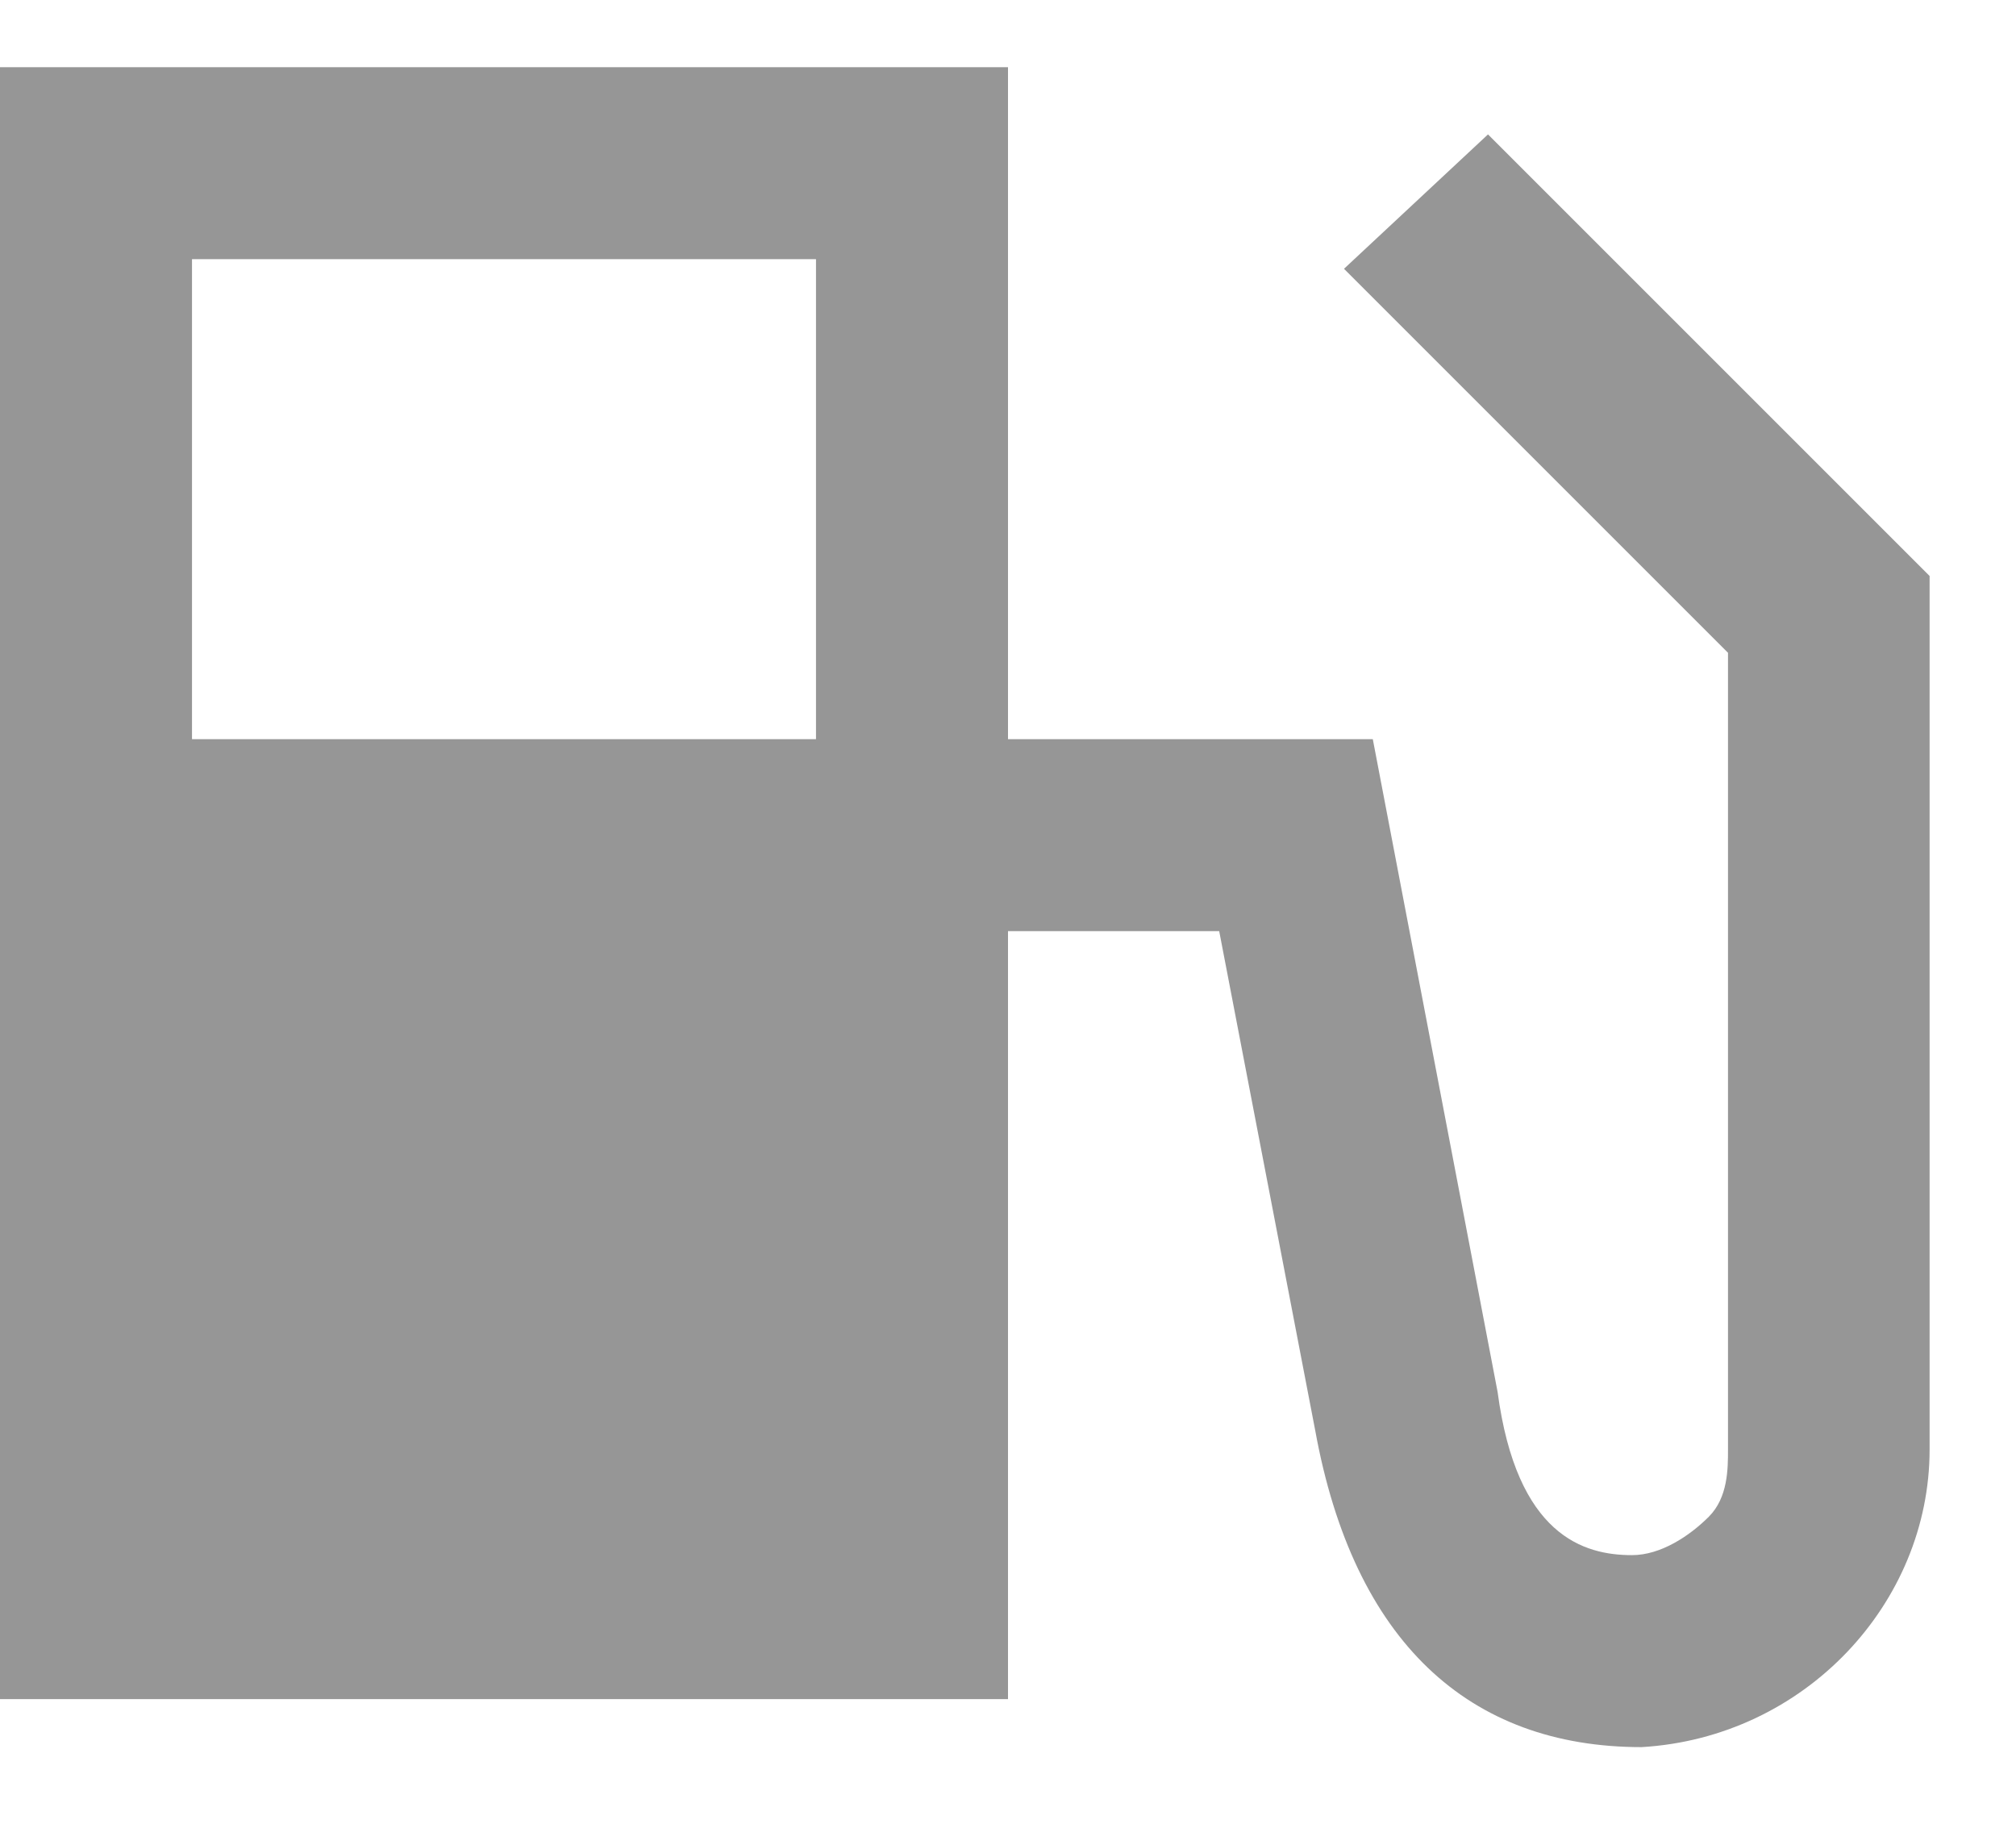 <svg version="1.2" xmlns="http://www.w3.org/2000/svg" viewBox="0 0 21 19" width="21" height="19"><defs><clipPath clipPathUnits="userSpaceOnUse" id="cp1"><path d="m-285-607h1092v1528h-1092z" /></clipPath></defs><style>.s0{fill:#969696}</style><g clip-path="url(#cp1)"><path fill-rule="evenodd" class="s0" d="m20.1 6v9.1c0 1.6-1.3 3-3 3.1c-1.8 0-3-1.1-3.4-3.3l-1-5.2h-2.2v8h-10.5v-17h10.5v7h3.8l1.3 6.8c0.2 1.5 0.9 1.7 1.4 1.7c0.3 0 0.6-0.2 0.8-0.4c0.2-0.2 0.2-0.5 0.2-0.7v-8.3l-4-4l1.5-1.4zm-11.6-3.3h-6.5v5h6.5z" /></g></svg>